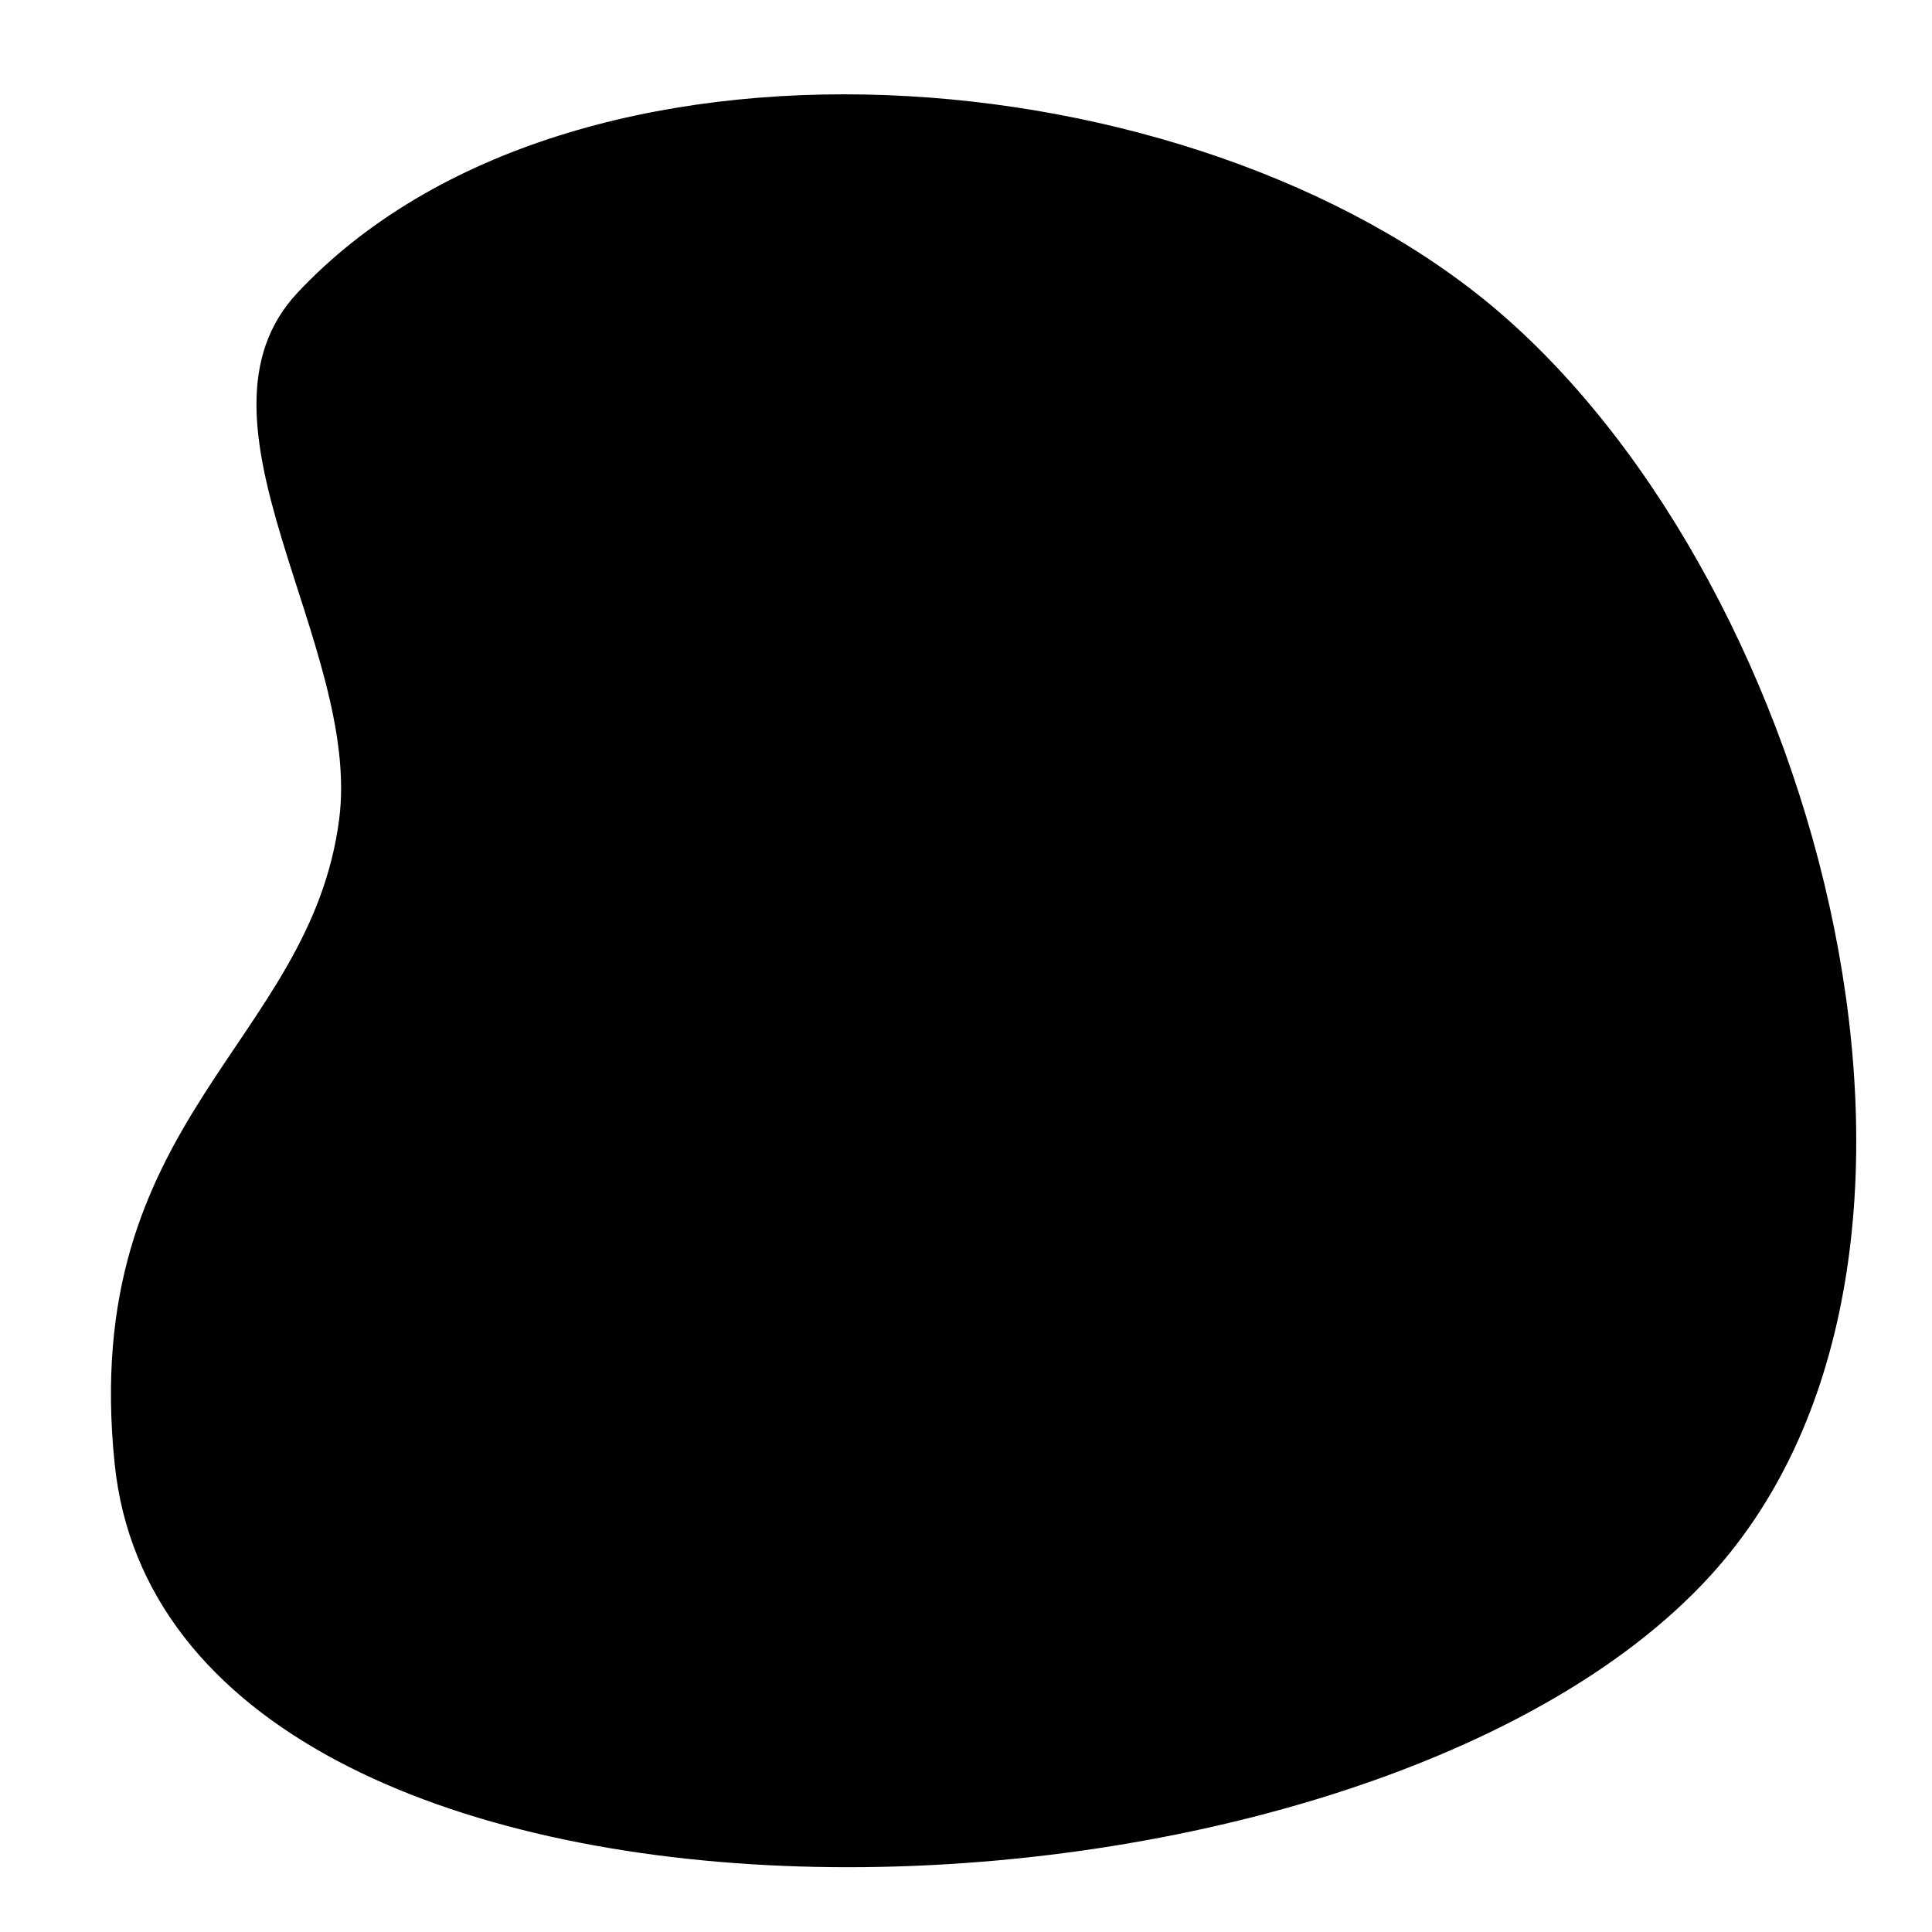 <svg version="1.1" viewBox="0 0 500 500" x="0" y="0" xml:space="preserve"><path d="M 77.03,75.72 C 147.9,0.231 309,13.37 387.6,80.44 471.8,152.4 517.2,325.6 442.9,407.5 350.2,509.8 43.77,516.2 29.67,378.8 20.48,289.3 80.25,270.4 87.78,212 93.61,166.8 45.85,108.9 77.03,75.72 Z"></path></svg>